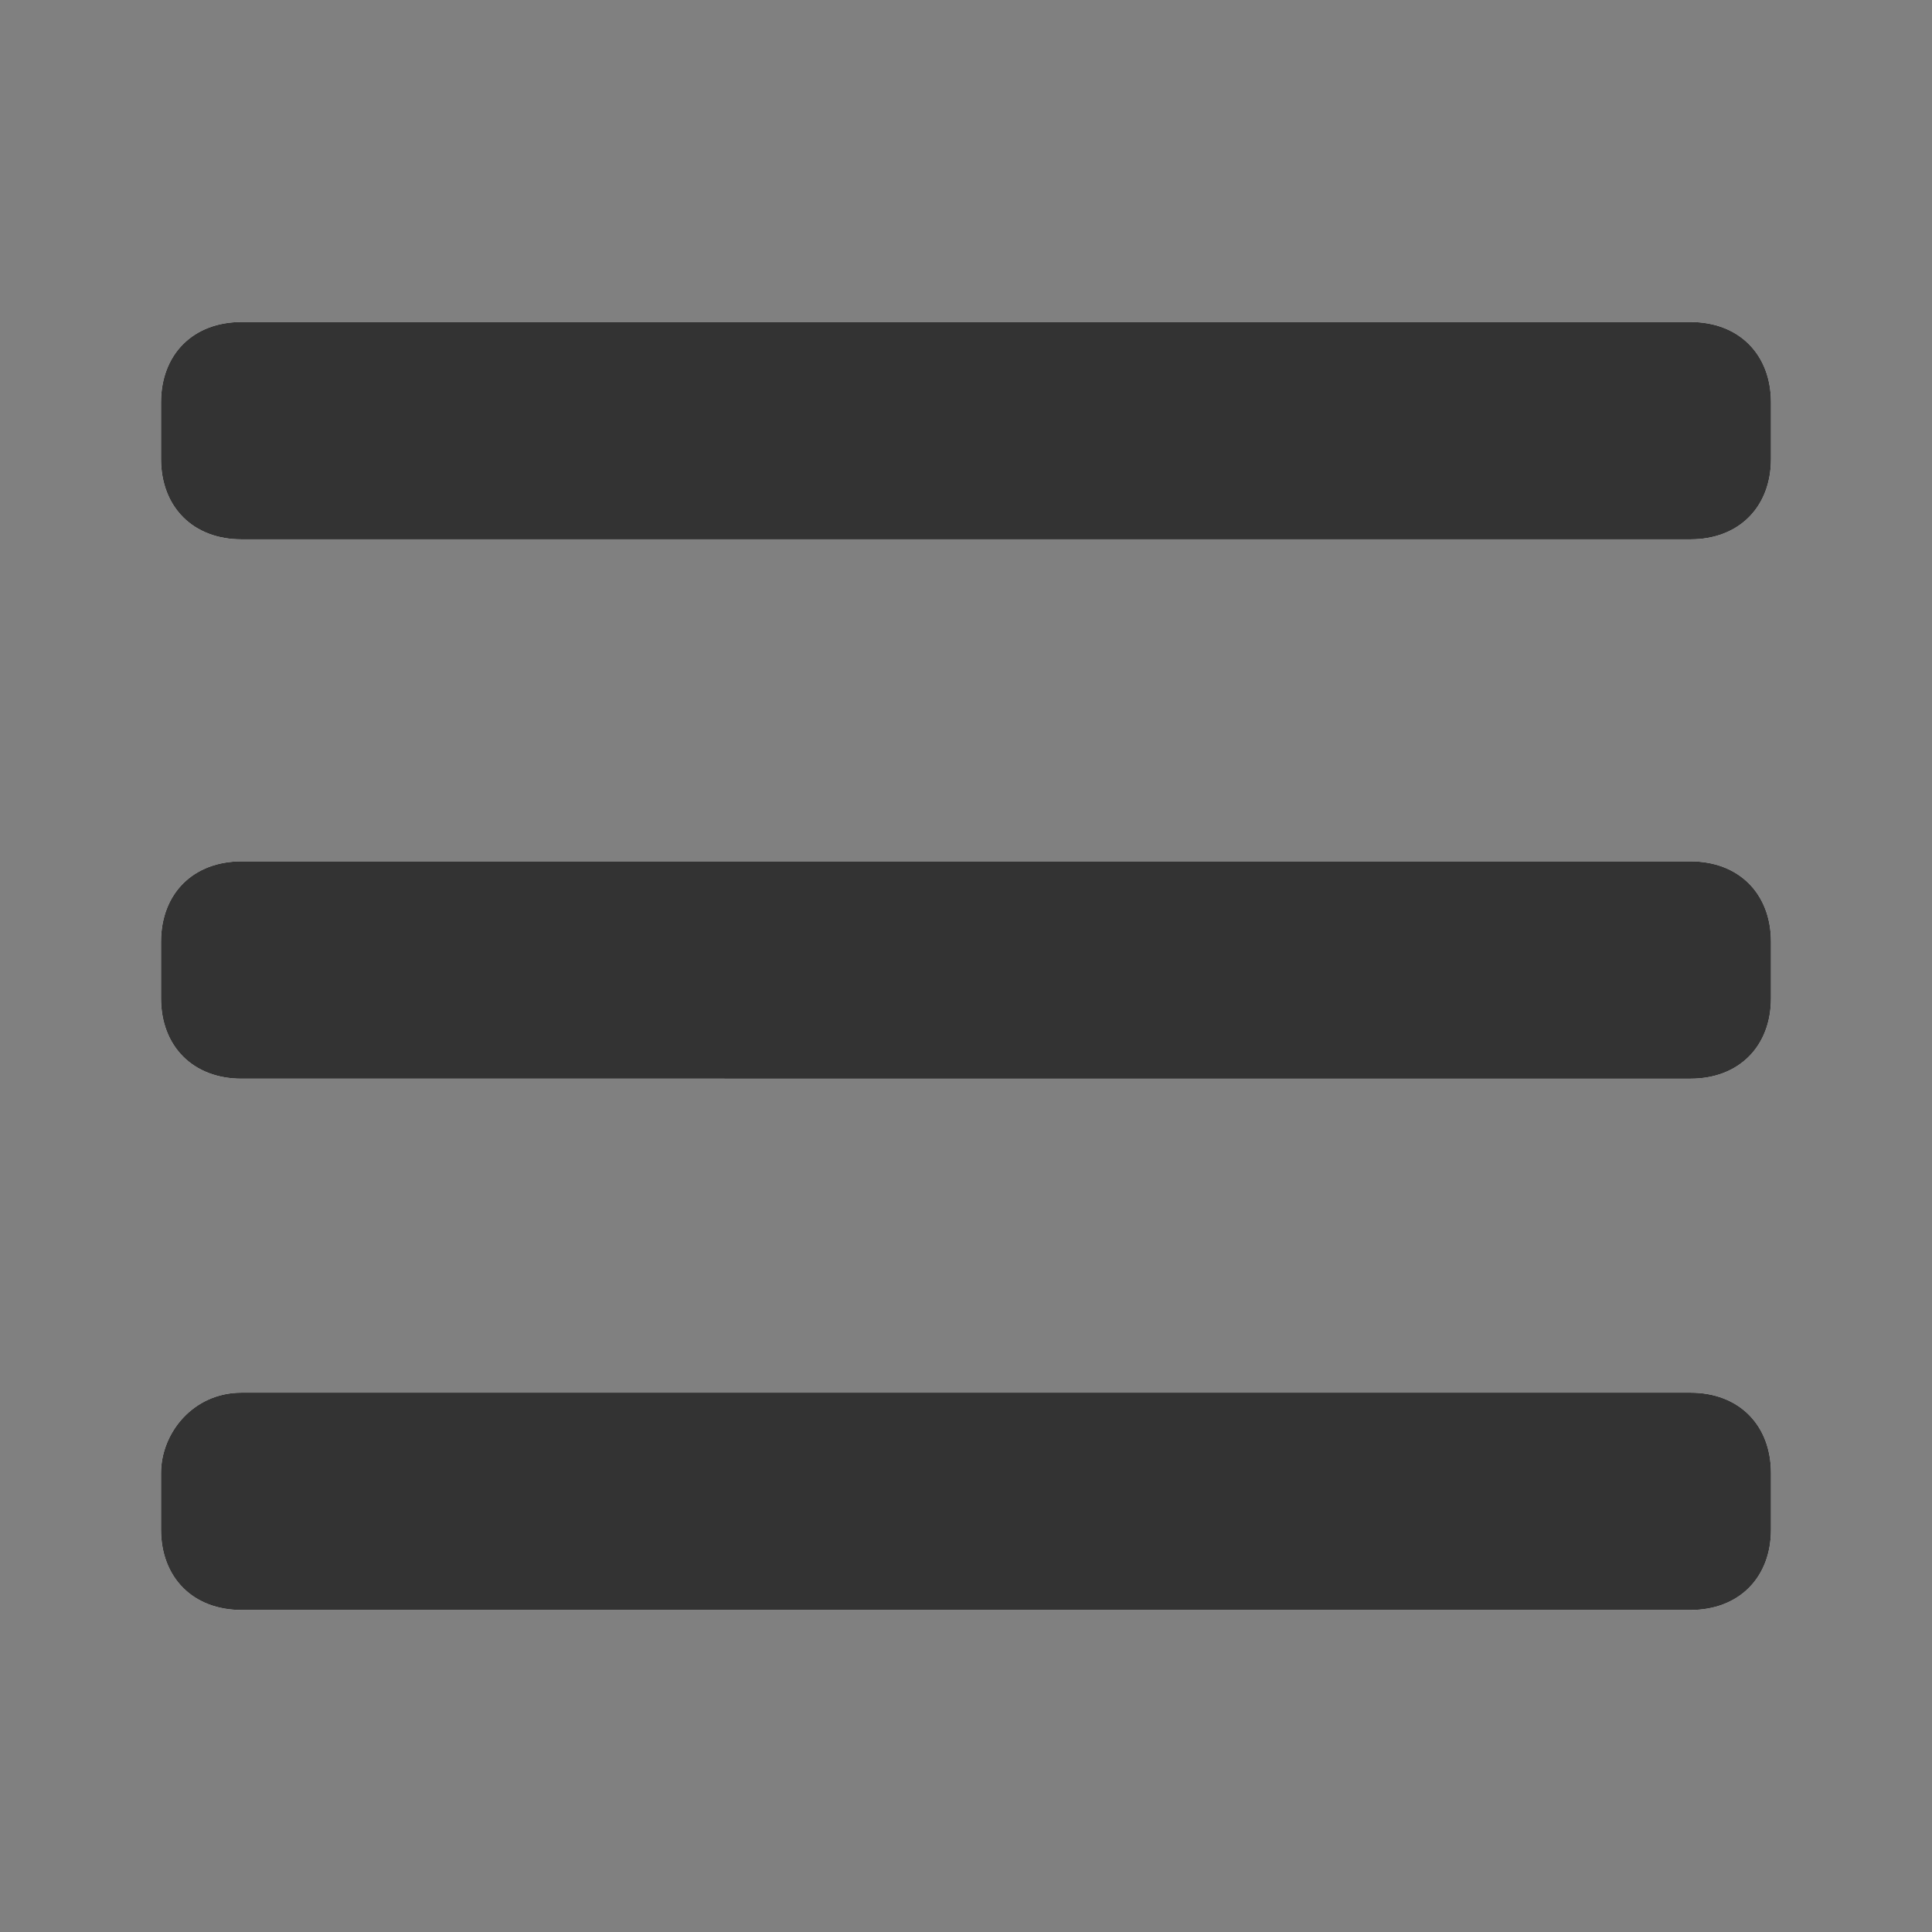 <?xml version="1.0" encoding="utf-8"?>
<!-- Generator: Adobe Illustrator 21.1.0, SVG Export Plug-In . SVG Version: 6.00 Build 0)  -->
<svg version="1.1" id="圖層_1" xmlns="http://www.w3.org/2000/svg" xmlns:xlink="http://www.w3.org/1999/xlink" x="0px" y="0px"
	 viewBox="0 0 24 24" style="enable-background:new 0 0 24 24;" xml:space="preserve">
<rect x="0" y="0" width="24" height="24" fill="#808080" stroke="none"/>
<style type="text/css">
	.st0{fill:#FFFFFF;}
	.st1{fill:#333333;}
</style>
<g>
	<path id="path-1" class="st0" d="M3,4h18l0,0c0.6,0,1,0.4,1,1v0.7l0,0c0,0.6-0.4,1-1,1H3c-0.6,0-1-0.4-1-1V5l0,0C2,4.4,2.4,4,3,4
		L3,4z M3,10.7h18c0.6,0,1,0.4,1,1v0.7c0,0.6-0.4,1-1,1H3c-0.6,0-1-0.4-1-1v-0.7l0,0C2,11.1,2.4,10.7,3,10.7L3,10.7z M3,17.3h18
		c0.6,0,1,0.4,1,1V19c0,0.6-0.4,1-1,1H3c-0.6,0-1-0.4-1-1v-0.7l0,0C2,17.8,2.4,17.3,3,17.3L3,17.3z"/>
</g>
<title>⚙️/icon/function/01 menu</title>
<desc>Created with Sketch.</desc>
<g id="Page-1">
	<g id="_x2699__xFE0F__x2F_icon_x2F_function_x2F_01-menu">
		<g id="Combined-Shape">
			<path id="path-1_1_" class="st1" d="M3,4h18l0,0c0.6,0,1,0.4,1,1v0.7l0,0c0,0.6-0.4,1-1,1H3c-0.6,0-1-0.4-1-1V5l0,0
				C2,4.4,2.4,4,3,4L3,4z M3,10.7h18c0.6,0,1,0.4,1,1v0.7c0,0.6-0.4,1-1,1H3c-0.6,0-1-0.4-1-1v-0.7l0,0C2,11.1,2.4,10.7,3,10.7
				L3,10.7z M3,17.3h18c0.6,0,1,0.4,1,1V19c0,0.6-0.4,1-1,1H3c-0.6,0-1-0.4-1-1v-0.7l0,0C2,17.8,2.4,17.3,3,17.3L3,17.3z"/>
		</g>
	</g>
</g>
</svg>
